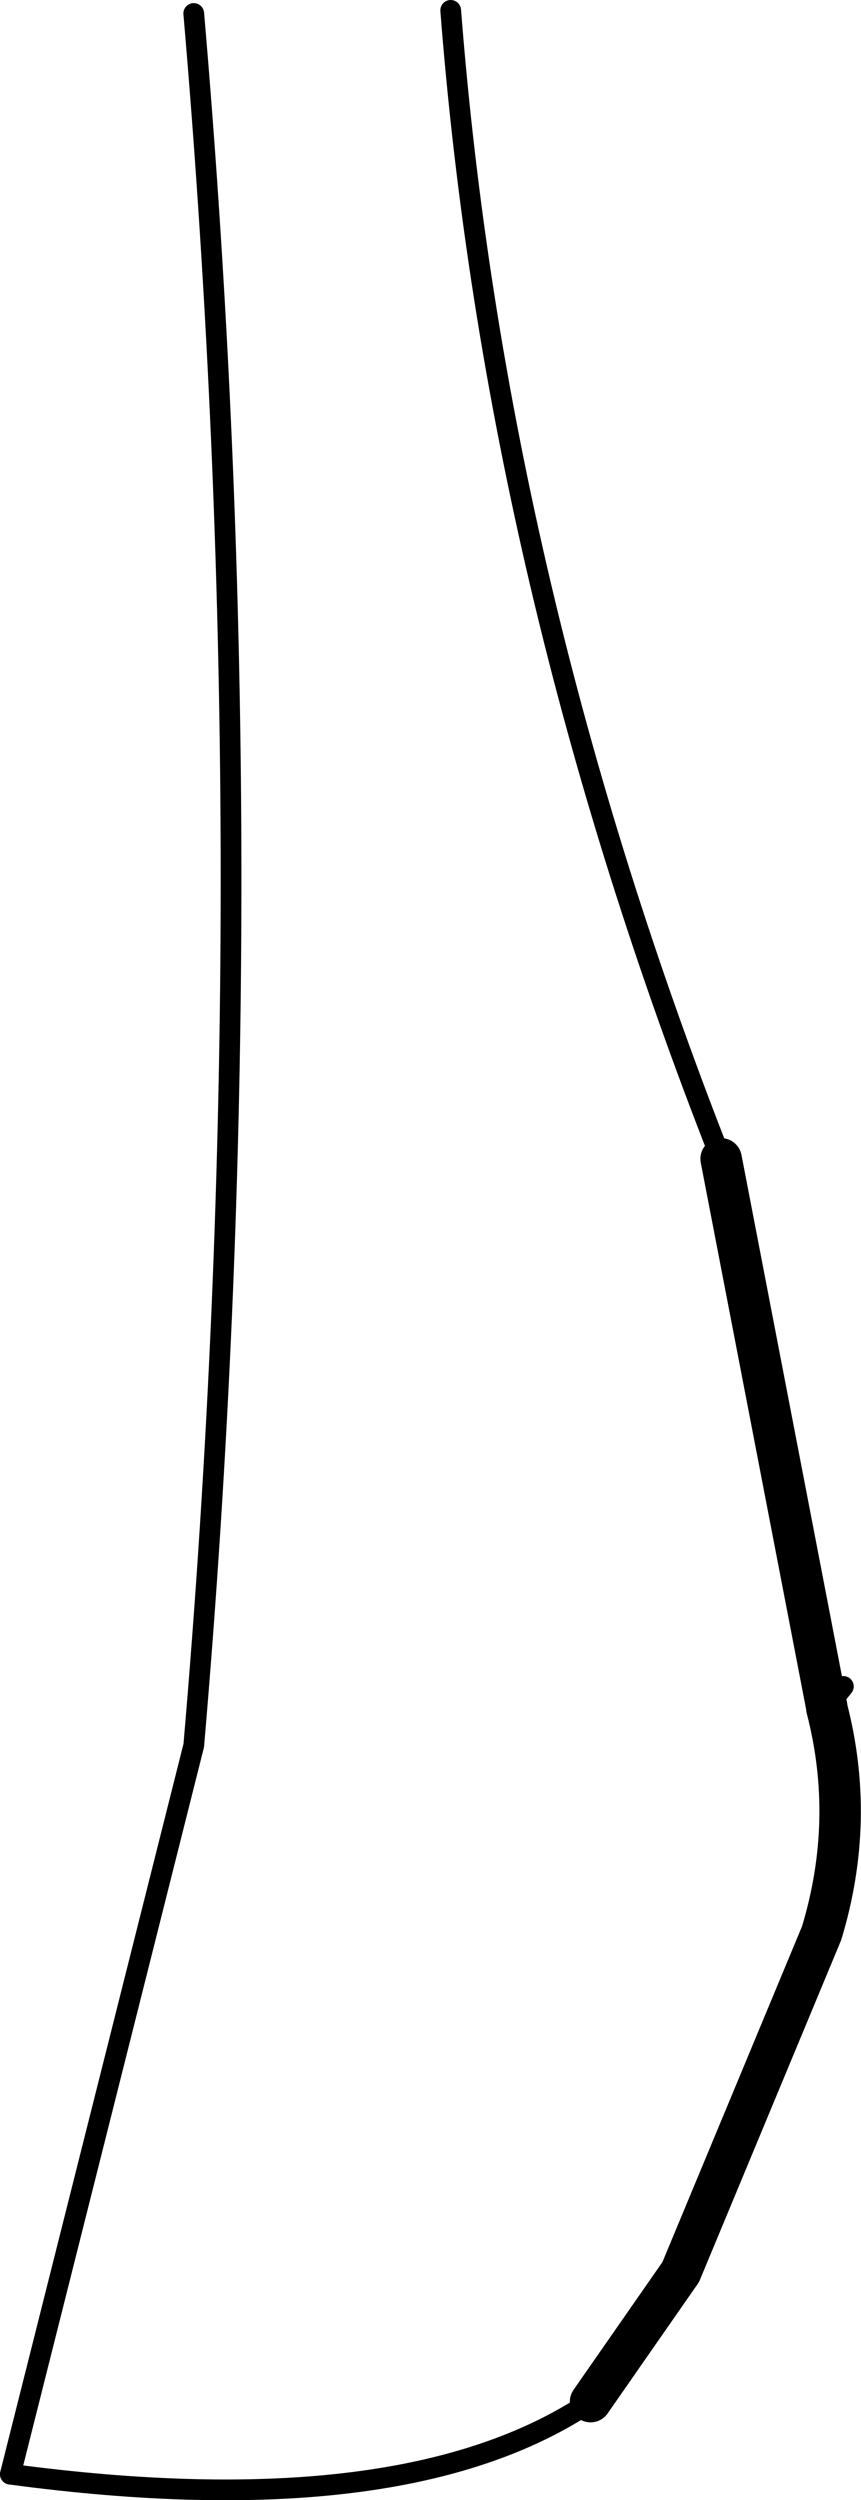 <?xml version="1.0" encoding="UTF-8" standalone="no"?>
<svg xmlns:xlink="http://www.w3.org/1999/xlink" height="120.6px" width="41.55px" xmlns="http://www.w3.org/2000/svg">
  <g transform="matrix(1.0, 0.0, 0.0, 1.0, -243.6, -245.75)">
    <path d="M272.1 361.6 L276.45 355.35 283.25 339.0 Q284.9 333.55 283.5 328.15 L283.5 328.1 278.4 301.65" fill="none" stroke="#000000" stroke-linecap="round" stroke-linejoin="round" stroke-width="2.0"/>
    <path d="M283.5 328.1 L284.3 327.1" fill="none" stroke="#000000" stroke-linecap="round" stroke-linejoin="round" stroke-width="1.0"/>
    <path d="M244.1 365.1 Q263.1 367.65 272.1 361.6" fill="none" stroke="#000000" stroke-linecap="round" stroke-linejoin="round" stroke-width="1.0"/>
    <path d="M278.4 301.65 Q267.5 273.95 265.35 246.25 M252.95 246.4 Q256.55 288.2 252.95 329.95 L244.1 365.1" fill="none" stroke="#000000" stroke-linecap="round" stroke-linejoin="round" stroke-width="1.0"/>
  </g>
</svg>
